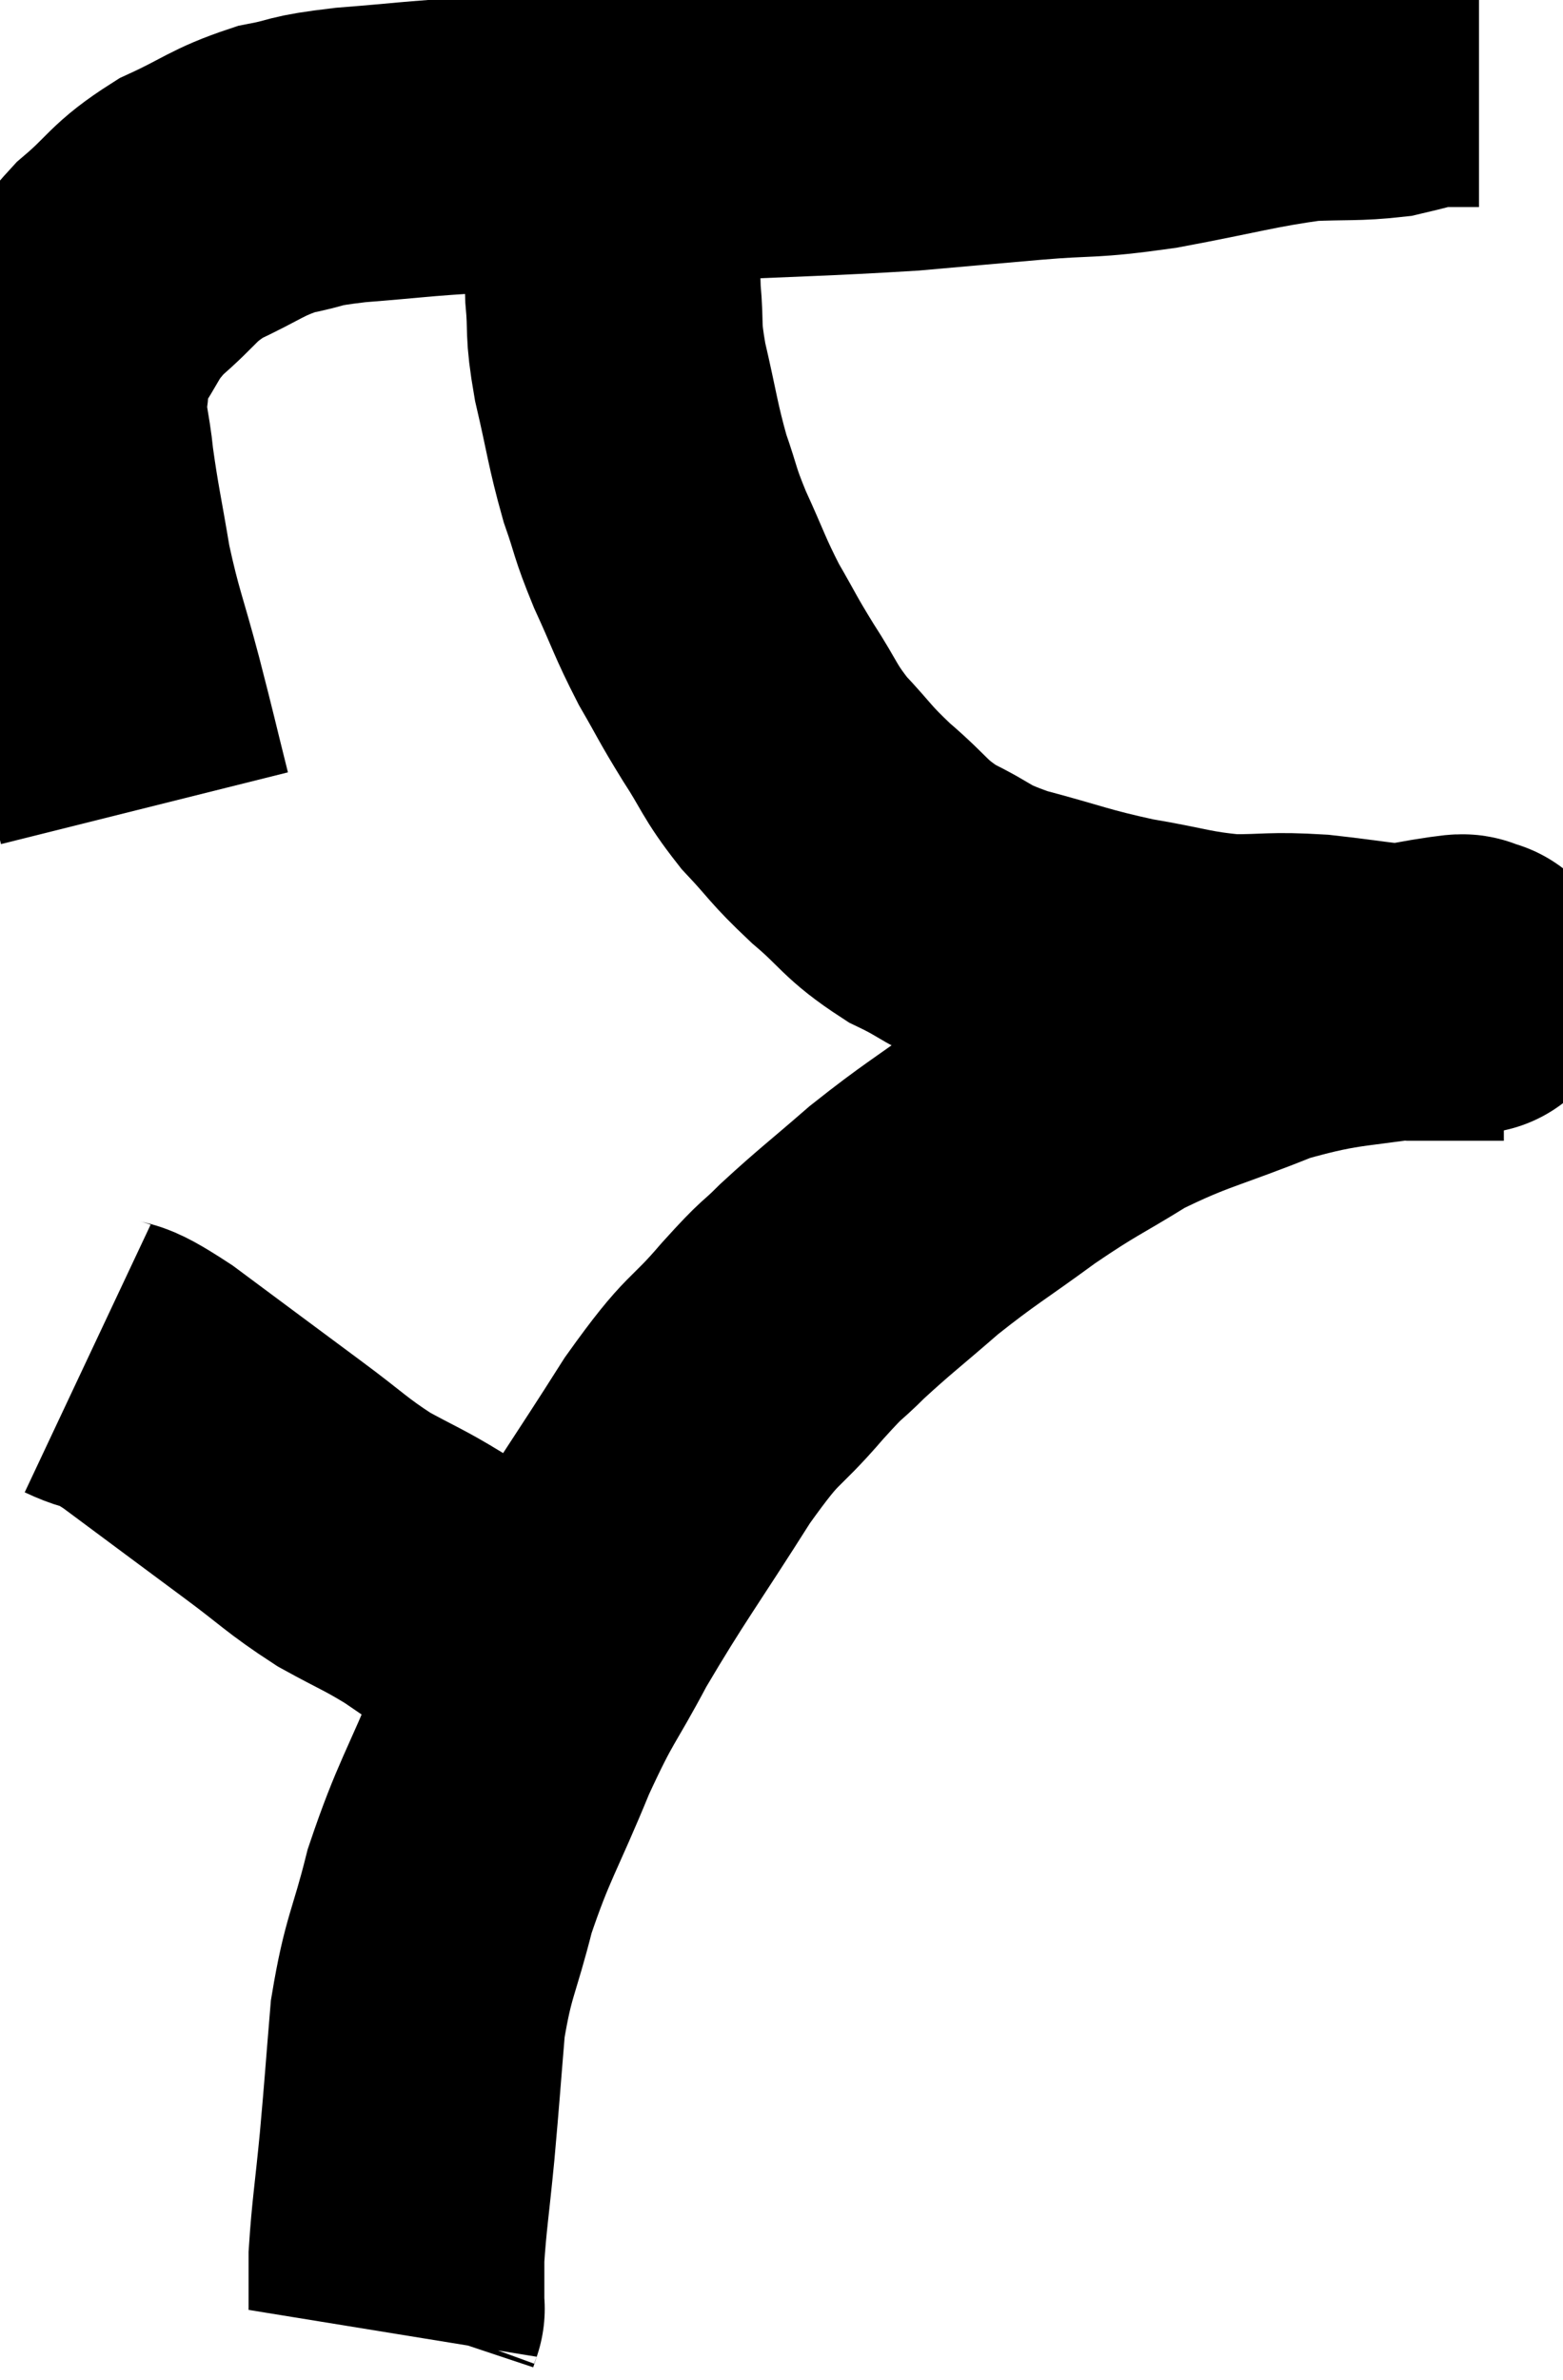 <svg xmlns="http://www.w3.org/2000/svg" viewBox="9.498 4.46 26.422 40.22" width="26.422" height="40.22"><path d="M 11.94 18.12 C 11.7 17.16, 11.715 17.19, 11.46 16.2 C 11.19 15.18, 11.13 15.12, 10.92 14.16 C 10.77 13.26, 10.725 13.11, 10.62 12.36 C 10.56 11.76, 10.485 11.7, 10.5 11.16 C 10.59 10.68, 10.425 10.74, 10.68 10.2 C 11.1 9.6, 11.01 9.555, 11.52 9 C 12.12 8.49, 12.06 8.4, 12.72 7.98 C 13.44 7.65, 13.485 7.545, 14.16 7.32 C 14.79 7.2, 14.535 7.185, 15.42 7.08 C 16.56 6.99, 16.305 6.99, 17.7 6.9 C 19.35 6.81, 19.215 6.81, 21 6.72 C 22.92 6.63, 23.37 6.63, 24.84 6.54 C 25.86 6.45, 25.845 6.45, 26.88 6.36 C 27.93 6.27, 27.81 6.345, 28.98 6.18 C 30.27 5.94, 30.57 5.835, 31.56 5.7 C 32.25 5.67, 32.4 5.7, 32.94 5.64 C 33.33 5.55, 33.45 5.505, 33.72 5.46 C 33.87 5.46, 33.825 5.46, 34.02 5.46 C 34.26 5.46, 34.38 5.46, 34.5 5.46 L 34.5 5.46" fill="none" stroke="black" stroke-width="5"></path><path d="M 19.98 6.96 C 19.92 7.23, 19.89 6.885, 19.86 7.5 C 19.86 8.46, 19.83 8.61, 19.86 9.42 C 19.92 10.08, 19.845 9.96, 19.98 10.74 C 20.19 11.64, 20.19 11.79, 20.4 12.54 C 20.61 13.14, 20.55 13.08, 20.82 13.74 C 21.15 14.46, 21.15 14.535, 21.48 15.18 C 21.81 15.75, 21.78 15.735, 22.14 16.32 C 22.53 16.92, 22.485 16.965, 22.92 17.52 C 23.4 18.03, 23.34 18.03, 23.88 18.54 C 24.48 19.05, 24.435 19.14, 25.08 19.56 C 25.77 19.89, 25.605 19.92, 26.46 20.22 C 27.48 20.49, 27.54 20.55, 28.5 20.76 C 29.4 20.91, 29.49 20.985, 30.3 21.06 C 31.02 21.06, 30.975 21.015, 31.74 21.06 C 32.55 21.15, 32.685 21.195, 33.36 21.24 C 33.9 21.24, 34.08 21.24, 34.44 21.24 C 34.62 21.24, 34.68 21.24, 34.8 21.24 C 34.86 21.24, 34.89 21.24, 34.92 21.24 L 34.92 21.24" fill="none" stroke="black" stroke-width="5"></path><path d="M 34.38 21.12 C 34.38 21.12, 34.425 21.12, 34.38 21.12 C 34.29 21.12, 34.35 21.12, 34.2 21.12 C 33.99 21.12, 34.62 20.985, 33.78 21.12 C 32.31 21.39, 32.205 21.27, 30.84 21.66 C 29.58 22.17, 29.385 22.155, 28.32 22.68 C 27.45 23.22, 27.465 23.16, 26.58 23.76 C 25.68 24.42, 25.575 24.45, 24.78 25.08 C 24.09 25.68, 23.955 25.77, 23.4 26.28 C 22.98 26.7, 23.13 26.49, 22.56 27.12 C 21.84 27.96, 21.945 27.645, 21.12 28.8 C 20.19 30.27, 19.995 30.495, 19.26 31.74 C 18.72 32.76, 18.72 32.61, 18.18 33.78 C 17.64 35.1, 17.505 35.22, 17.1 36.42 C 16.83 37.5, 16.74 37.5, 16.56 38.58 C 16.47 39.66, 16.47 39.735, 16.38 40.74 C 16.29 41.67, 16.245 41.91, 16.2 42.6 C 16.2 43.05, 16.2 43.275, 16.2 43.5 C 16.2 43.5, 16.215 43.455, 16.2 43.5 L 16.14 43.68" fill="none" stroke="black" stroke-width="5"></path><path d="M 10.98 27.42 C 11.49 27.66, 11.22 27.39, 12 27.9 C 13.05 28.68, 13.23 28.815, 14.1 29.46 C 14.79 29.97, 14.835 30.06, 15.48 30.48 C 16.08 30.81, 16.14 30.81, 16.68 31.14 C 17.16 31.47, 17.235 31.515, 17.64 31.8 C 17.97 32.04, 18.135 32.16, 18.3 32.28 C 18.3 32.28, 18.3 32.28, 18.3 32.28 C 18.3 32.28, 18.3 32.28, 18.3 32.28 L 18.3 32.28" fill="none" stroke="black" stroke-width="5"></path></svg>